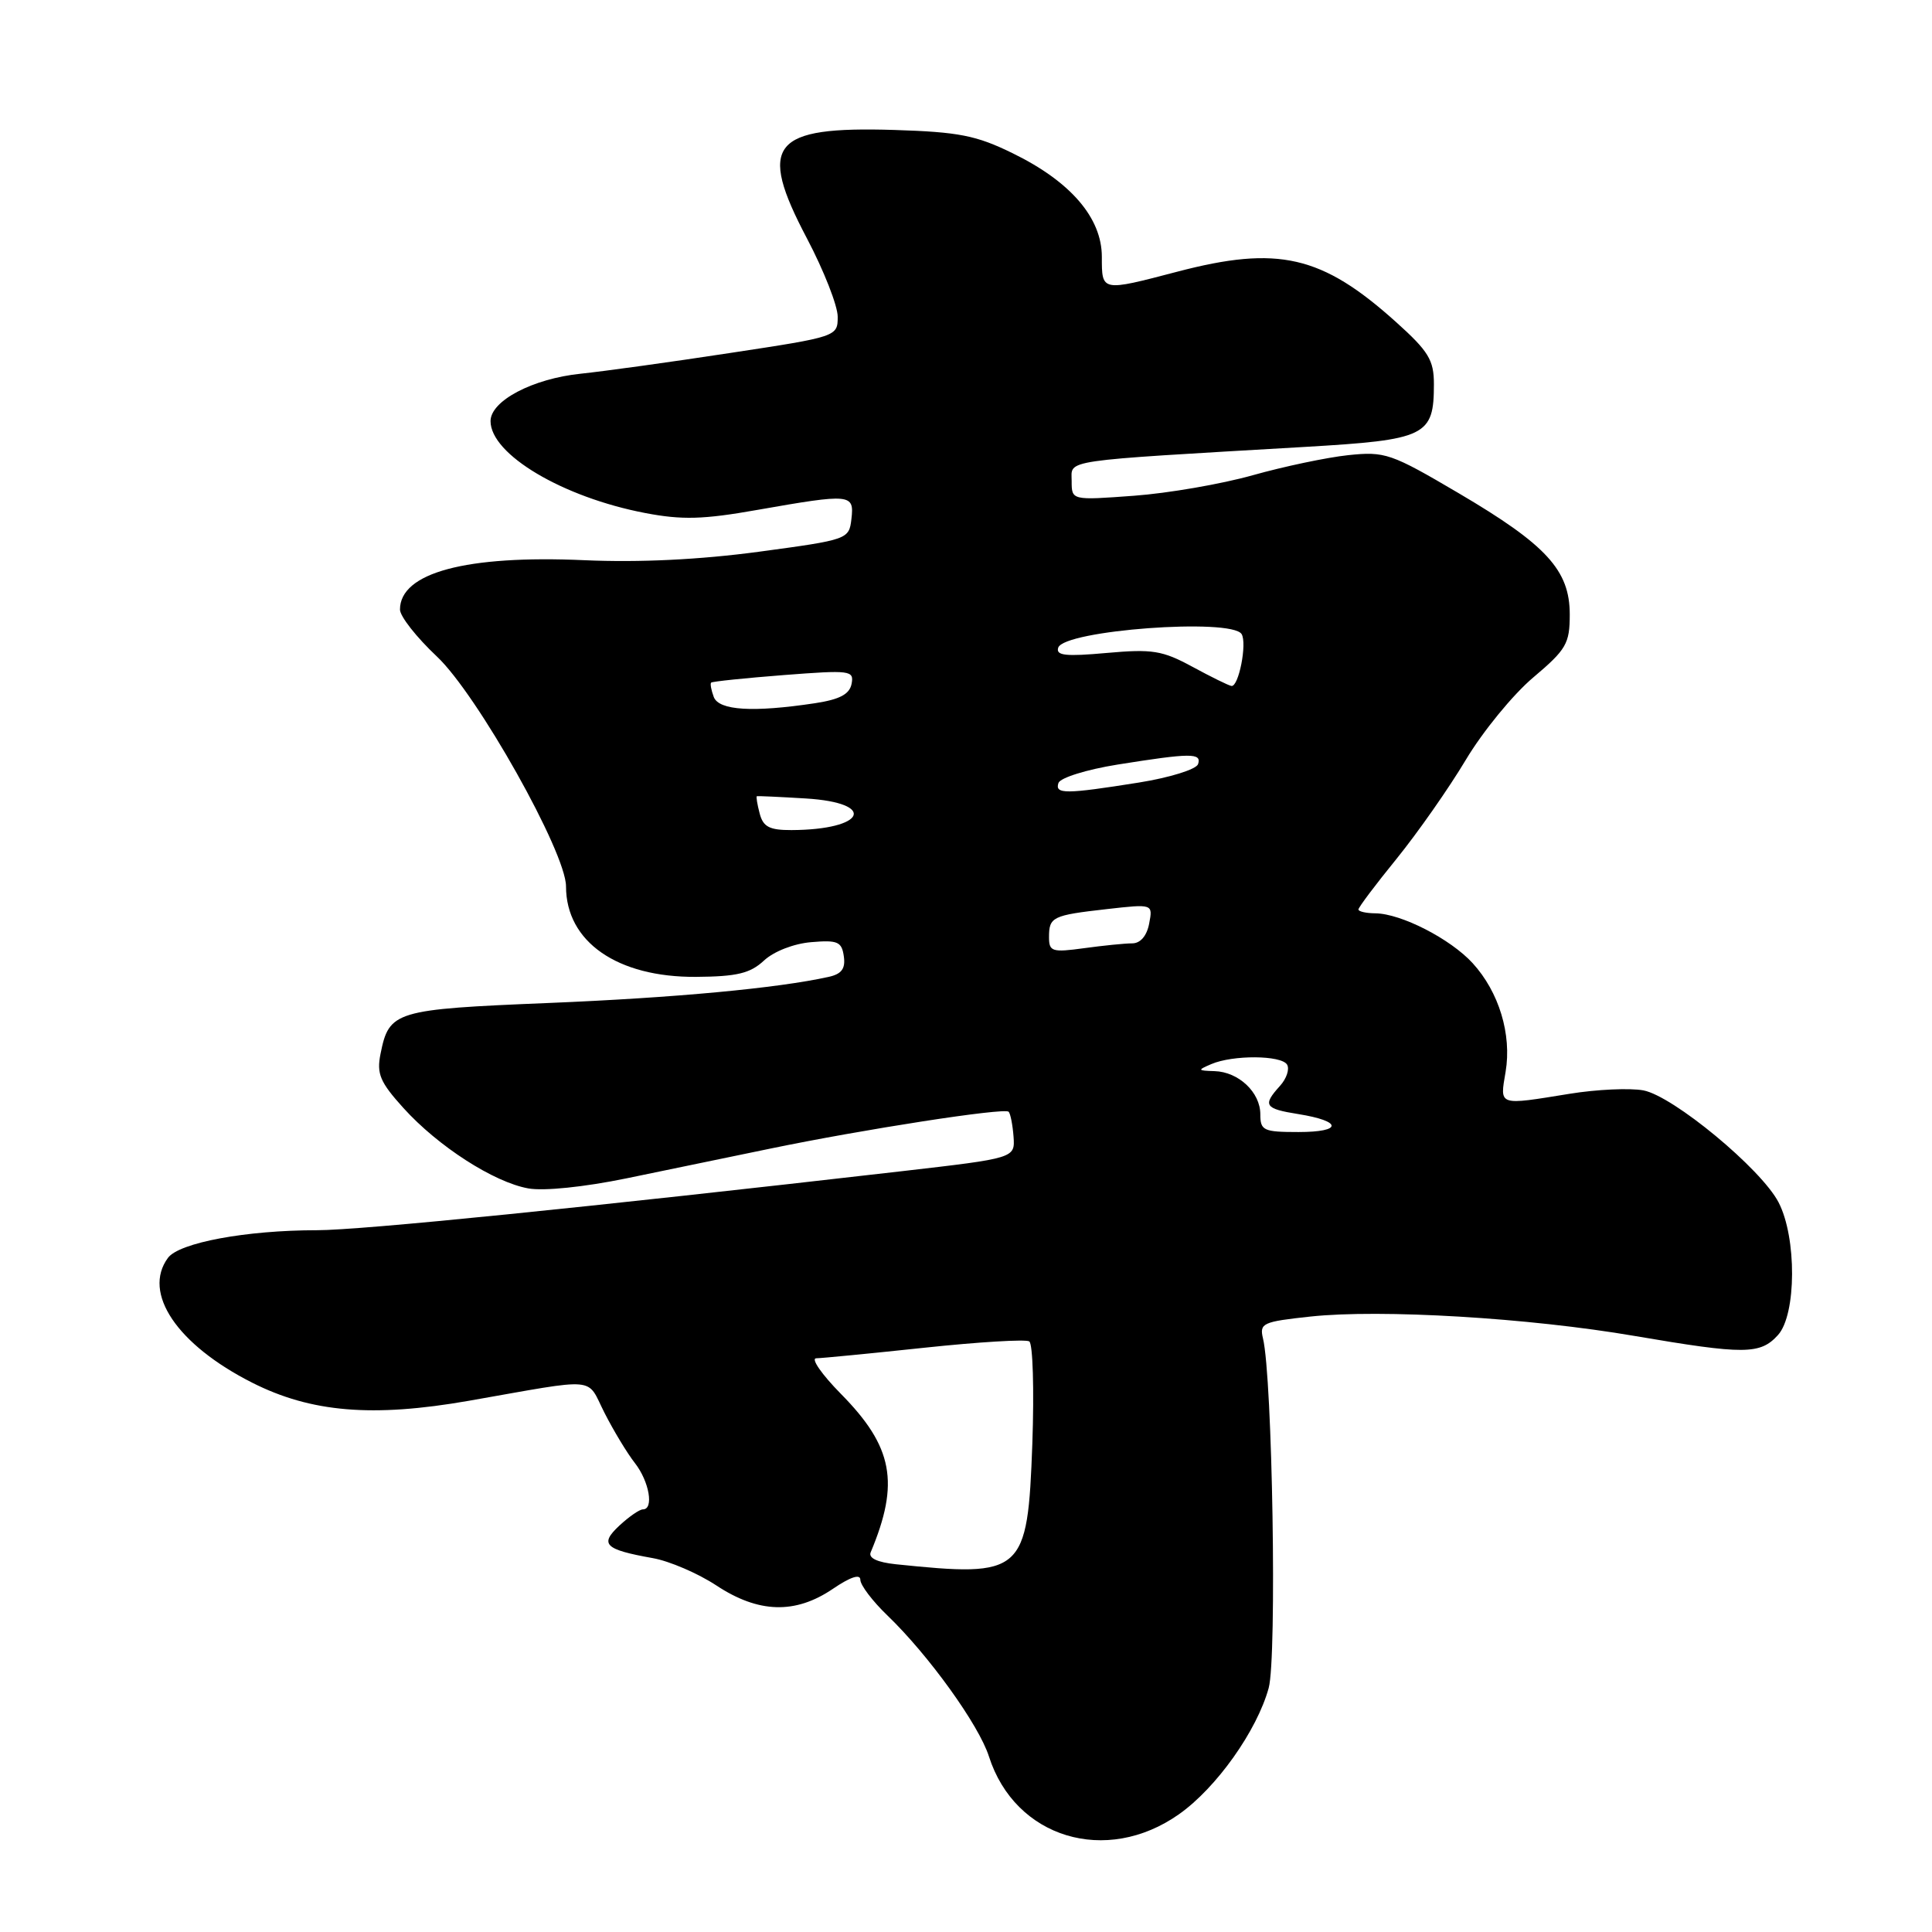 <?xml version="1.0" encoding="UTF-8" standalone="no"?>
<!DOCTYPE svg PUBLIC "-//W3C//DTD SVG 1.1//EN" "http://www.w3.org/Graphics/SVG/1.1/DTD/svg11.dtd" >
<svg xmlns="http://www.w3.org/2000/svg" xmlns:xlink="http://www.w3.org/1999/xlink" version="1.1" viewBox="0 0 256 256">
 <g >
 <path fill="currentColor"
d=" M 156.23 240.39 C 161.19 236.89 166.56 229.32 168.11 223.66 C 169.21 219.61 168.61 182.52 167.35 177.34 C 166.87 175.33 167.32 175.13 173.64 174.45 C 182.96 173.45 202.60 174.62 216.59 177.02 C 231.19 179.51 233.24 179.50 235.60 176.89 C 238.04 174.18 238.09 163.98 235.67 159.32 C 233.37 154.88 221.70 145.22 217.75 144.48 C 215.96 144.15 211.57 144.35 208.00 144.93 C 198.43 146.48 198.73 146.58 199.50 142.02 C 200.33 137.07 198.63 131.45 195.13 127.62 C 192.18 124.40 185.66 121.06 182.25 121.02 C 181.01 121.01 180.00 120.78 180.00 120.51 C 180.00 120.23 182.28 117.20 185.08 113.76 C 187.87 110.31 191.99 104.43 194.23 100.68 C 196.48 96.92 200.49 92.02 203.16 89.77 C 207.55 86.06 208.00 85.29 208.00 81.42 C 208.00 75.56 204.92 72.20 193.28 65.35 C 184.31 60.07 183.53 59.80 178.65 60.31 C 175.82 60.61 170.12 61.81 166.00 62.97 C 161.88 64.13 154.79 65.36 150.25 65.69 C 142.00 66.30 142.00 66.30 142.00 63.74 C 142.00 60.86 140.14 61.13 172.87 59.22 C 188.99 58.28 190.00 57.79 190.00 50.90 C 190.00 47.71 189.30 46.55 184.98 42.67 C 175.15 33.83 169.36 32.50 156.00 36.00 C 145.91 38.64 146.00 38.66 146.00 34.03 C 146.00 28.87 141.87 24.06 134.19 20.31 C 129.36 17.94 127.05 17.49 118.51 17.22 C 102.21 16.72 100.32 19.07 106.94 31.62 C 109.17 35.86 111.00 40.52 111.00 41.97 C 111.00 44.59 110.93 44.62 96.75 46.77 C 88.91 47.97 80.00 49.20 76.93 49.52 C 70.58 50.18 65.00 53.11 65.00 55.80 C 65.00 60.21 74.56 65.89 85.50 67.98 C 90.37 68.91 93.17 68.84 100.38 67.56 C 112.75 65.39 113.20 65.43 112.82 68.75 C 112.50 71.47 112.39 71.51 100.55 73.11 C 92.71 74.16 84.75 74.55 77.44 74.23 C 61.77 73.53 53.00 75.88 53.00 80.77 C 53.00 81.67 55.20 84.46 57.88 86.98 C 63.23 92.00 75.00 112.95 75.00 117.45 C 75.00 124.79 81.79 129.51 92.23 129.44 C 97.65 129.40 99.40 128.98 101.23 127.28 C 102.54 126.06 105.19 125.03 107.50 124.84 C 110.99 124.54 111.54 124.78 111.81 126.71 C 112.05 128.35 111.52 129.06 109.81 129.44 C 103.05 130.94 89.46 132.21 72.70 132.90 C 52.27 133.74 51.56 133.96 50.42 139.65 C 49.89 142.29 50.36 143.39 53.45 146.81 C 58.04 151.89 65.43 156.65 70.00 157.47 C 72.06 157.84 77.41 157.29 83.00 156.14 C 88.22 155.06 96.78 153.29 102.00 152.21 C 114.34 149.65 133.08 146.75 133.65 147.31 C 133.89 147.56 134.18 149.04 134.30 150.61 C 134.50 153.46 134.50 153.46 119.50 155.19 C 77.59 160.01 47.83 163.01 42.00 163.01 C 32.63 163.01 23.73 164.66 22.25 166.68 C 18.84 171.33 23.47 178.18 33.41 183.21 C 41.22 187.16 49.38 187.84 62.13 185.61 C 79.59 182.55 77.64 182.38 80.10 187.21 C 81.30 189.57 83.11 192.57 84.14 193.88 C 86.03 196.31 86.67 200.00 85.19 200.00 C 84.74 200.00 83.34 200.97 82.07 202.15 C 79.41 204.63 80.11 205.32 86.50 206.46 C 88.70 206.85 92.49 208.48 94.92 210.08 C 100.51 213.77 105.38 213.91 110.36 210.53 C 112.68 208.95 114.00 208.52 114.00 209.33 C 114.00 210.03 115.61 212.16 117.58 214.05 C 123.05 219.31 129.70 228.55 131.04 232.74 C 134.50 243.55 146.57 247.21 156.23 240.39 Z  M 118.69 207.27 C 116.24 207.01 115.05 206.45 115.37 205.69 C 119.24 196.47 118.34 191.70 111.41 184.68 C 108.88 182.11 107.41 179.99 108.15 179.98 C 108.89 179.97 115.35 179.34 122.50 178.58 C 129.65 177.82 135.89 177.44 136.38 177.74 C 136.86 178.03 137.04 184.14 136.79 191.30 C 136.16 208.53 135.60 209.02 118.69 207.27 Z  M 167.00 147.65 C 167.00 144.74 164.12 142.02 160.92 141.93 C 158.67 141.86 158.64 141.80 160.50 141.00 C 163.36 139.77 169.76 139.81 170.54 141.06 C 170.90 141.65 170.48 142.92 169.60 143.89 C 167.27 146.46 167.56 146.91 172.02 147.62 C 177.90 148.56 177.92 150.00 172.06 150.00 C 167.42 150.00 167.00 149.81 167.00 147.65 Z  M 139.00 124.19 C 139.00 121.49 139.44 121.28 146.67 120.46 C 152.77 119.77 152.77 119.77 152.27 122.38 C 151.96 124.01 151.11 125.00 150.02 125.00 C 149.06 125.00 146.19 125.29 143.64 125.64 C 139.41 126.22 139.00 126.09 139.00 124.19 Z  M 100.66 107.79 C 100.34 106.58 100.17 105.55 100.29 105.50 C 100.41 105.46 103.31 105.59 106.75 105.80 C 116.30 106.38 114.69 109.95 104.87 109.99 C 101.95 110.00 101.12 109.56 100.66 107.79 Z  M 140.25 103.75 C 140.48 103.06 143.97 101.97 148.08 101.31 C 157.81 99.76 159.25 99.75 158.75 101.25 C 158.52 101.94 155.03 103.03 150.92 103.69 C 141.19 105.24 139.75 105.25 140.25 103.75 Z  M 94.58 92.36 C 94.24 91.45 94.08 90.59 94.23 90.45 C 94.38 90.30 98.71 89.85 103.85 89.45 C 112.68 88.77 113.18 88.83 112.84 90.61 C 112.57 91.99 111.27 92.68 107.99 93.18 C 99.76 94.42 95.27 94.14 94.58 92.36 Z  M 158.00 88.35 C 154.02 86.19 152.70 85.98 146.64 86.52 C 141.21 87.01 139.88 86.87 140.22 85.82 C 140.99 83.50 163.17 81.86 164.52 84.02 C 165.27 85.24 164.13 91.05 163.17 90.89 C 162.80 90.84 160.47 89.69 158.00 88.35 Z "/>
</g>
</svg>